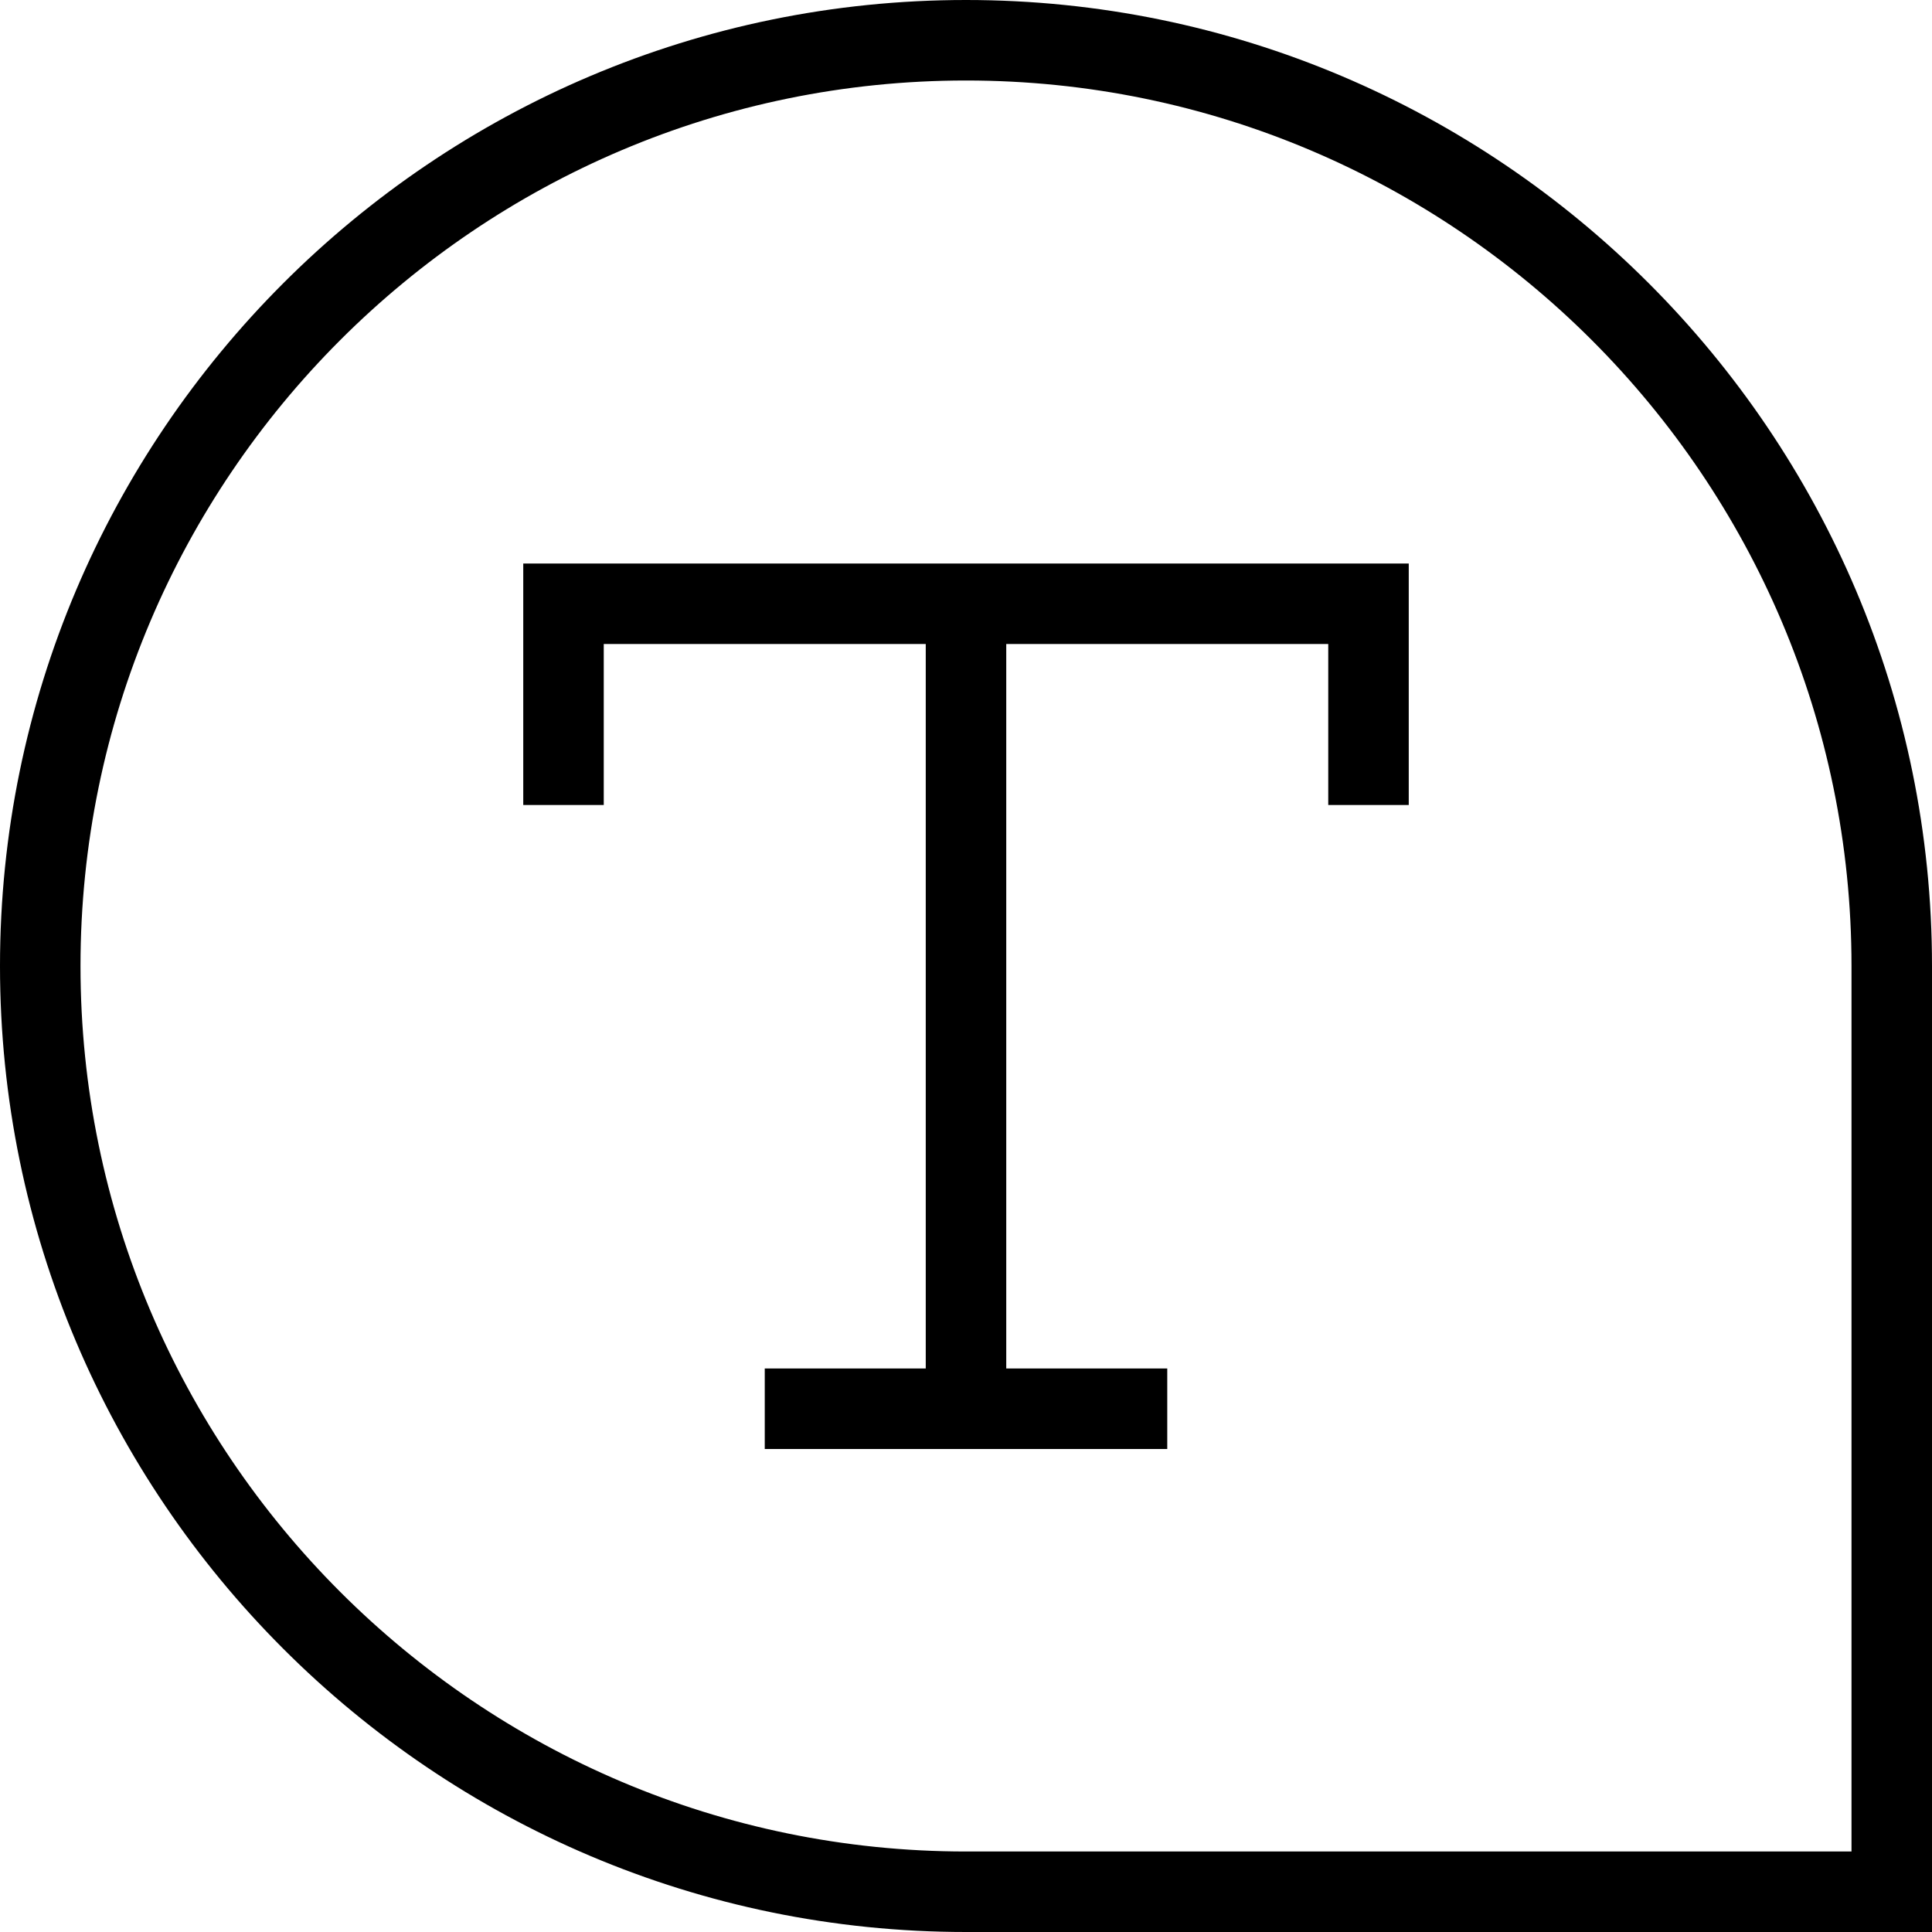 <svg xmlns="http://www.w3.org/2000/svg" width="512" height="512" data-name="Layer 1" viewBox="0 0 24 24"><path d="M12 0C5.383 0 0 5.383 0 12s5.383 12 12 12h12V12c0-6.617-5.383-12-12-12Zm11 23H12C5.935 23 1 18.065 1 12S5.935 1 12 1s11 4.935 11 11v11Z"/><path d="M6.5 10h1V8h4v9h-2v1h5v-1h-2V8h4v2h1V7h-11v3z"/></svg>